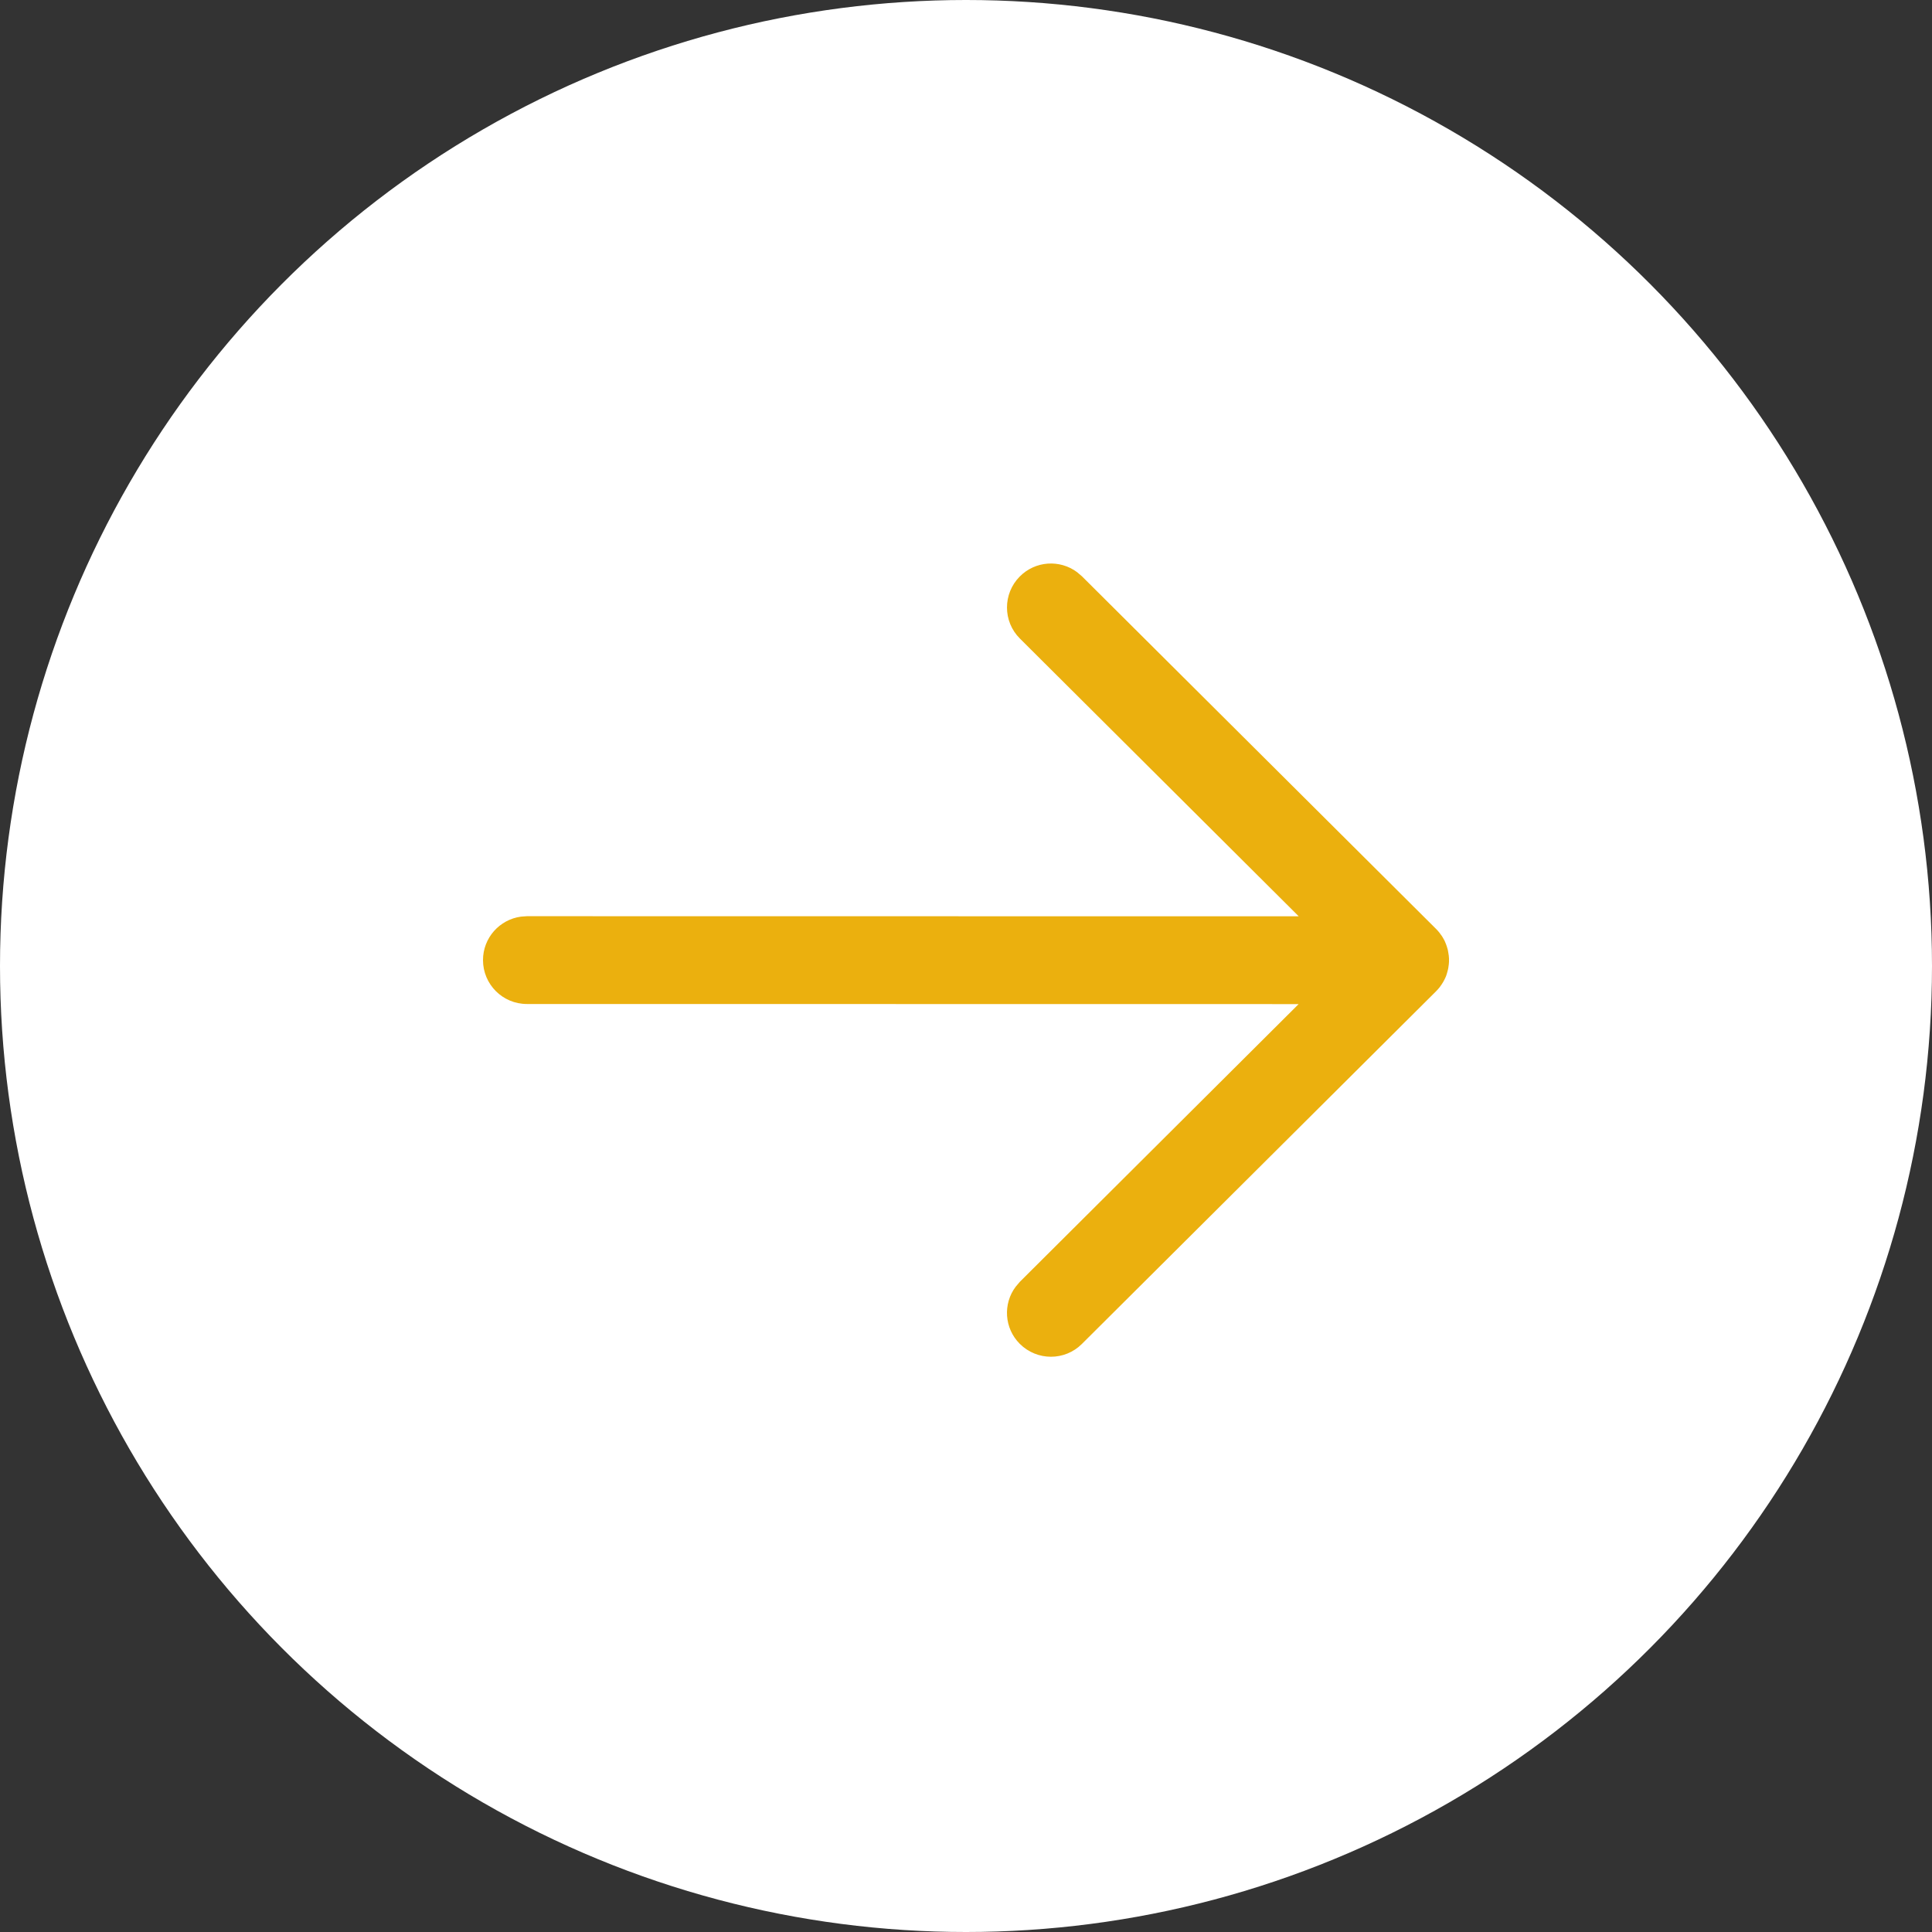 <svg width="18" height="18" viewBox="0 0 18 18" fill="none" xmlns="http://www.w3.org/2000/svg">
<rect x="0" y="0" width="18" height="18" fill="#333333" stroke="none"/>
<circle cx="9" cy="9" r="9" fill="white"/>
<path d="M4.5 8.945C4.5 8.738 4.654 8.567 4.854 8.54L4.909 8.536L12.1 8.537L9.502 5.949C9.342 5.79 9.342 5.531 9.501 5.371C9.646 5.225 9.873 5.211 10.034 5.33L10.08 5.369L13.38 8.655C13.401 8.676 13.419 8.699 13.435 8.723C13.439 8.73 13.444 8.738 13.448 8.745C13.452 8.752 13.455 8.758 13.459 8.765C13.463 8.775 13.468 8.785 13.472 8.796C13.475 8.804 13.478 8.812 13.48 8.819C13.483 8.829 13.486 8.84 13.489 8.85C13.491 8.857 13.492 8.865 13.493 8.872C13.495 8.882 13.497 8.893 13.498 8.904C13.499 8.913 13.499 8.921 13.5 8.93C13.5 8.935 13.5 8.94 13.5 8.945L13.5 8.961C13.499 8.969 13.499 8.977 13.498 8.985L13.5 8.945C13.5 8.971 13.498 8.996 13.493 9.021C13.492 9.027 13.491 9.033 13.489 9.039C13.486 9.051 13.483 9.063 13.479 9.075C13.477 9.08 13.475 9.087 13.473 9.093C13.468 9.105 13.463 9.117 13.457 9.128C13.454 9.134 13.451 9.139 13.448 9.145C13.443 9.154 13.438 9.162 13.432 9.171C13.428 9.177 13.424 9.183 13.419 9.189L13.416 9.194C13.405 9.208 13.393 9.222 13.38 9.235L13.38 9.235L10.08 12.521C9.92 12.681 9.661 12.68 9.501 12.52C9.356 12.375 9.343 12.147 9.463 11.988L9.502 11.942L12.099 9.355L4.909 9.354C4.683 9.354 4.5 9.171 4.5 8.945Z" fill="#ebb00e"/>
</svg>
